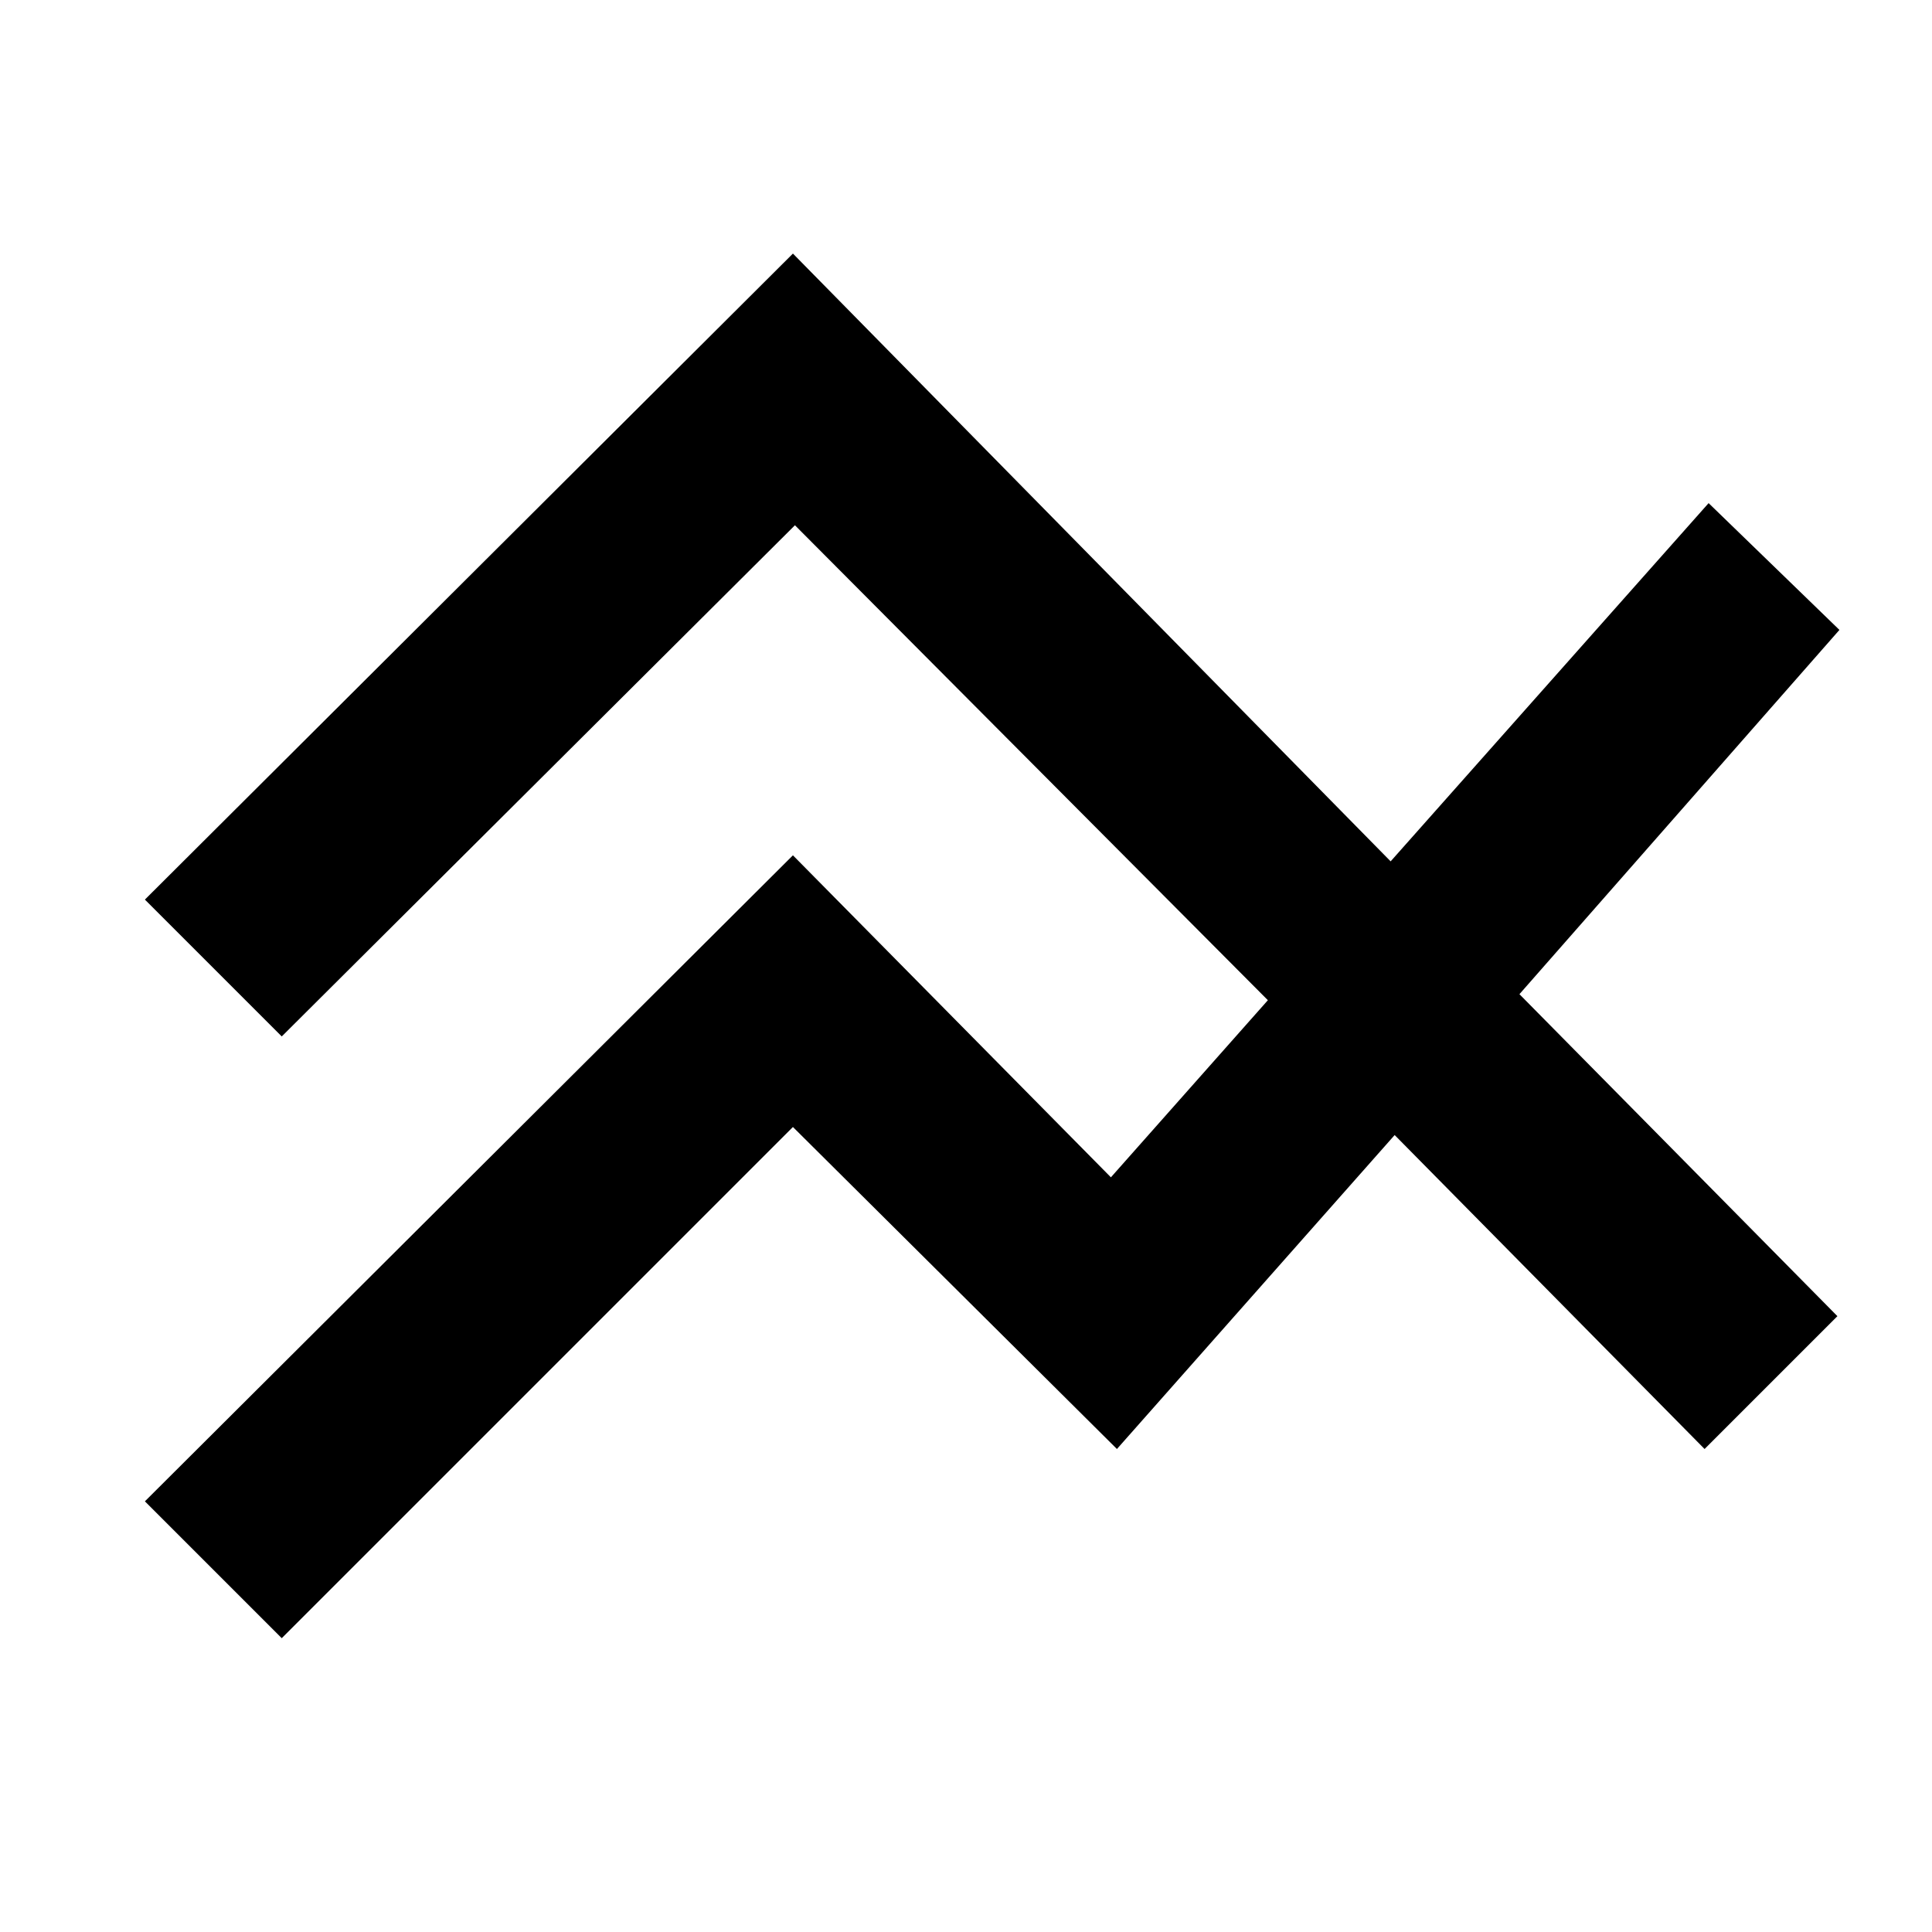 <svg xmlns="http://www.w3.org/2000/svg" height="48" viewBox="0 -960 960 960" width="48"><path d="m140-146-68-68 322-321 158 160 78-88-235-236-255 254-68-68 322-321 297 302 158-178 65 63-159 181 158 160-66 66-154-156-138 156-161-160-254 254Z"/></svg>